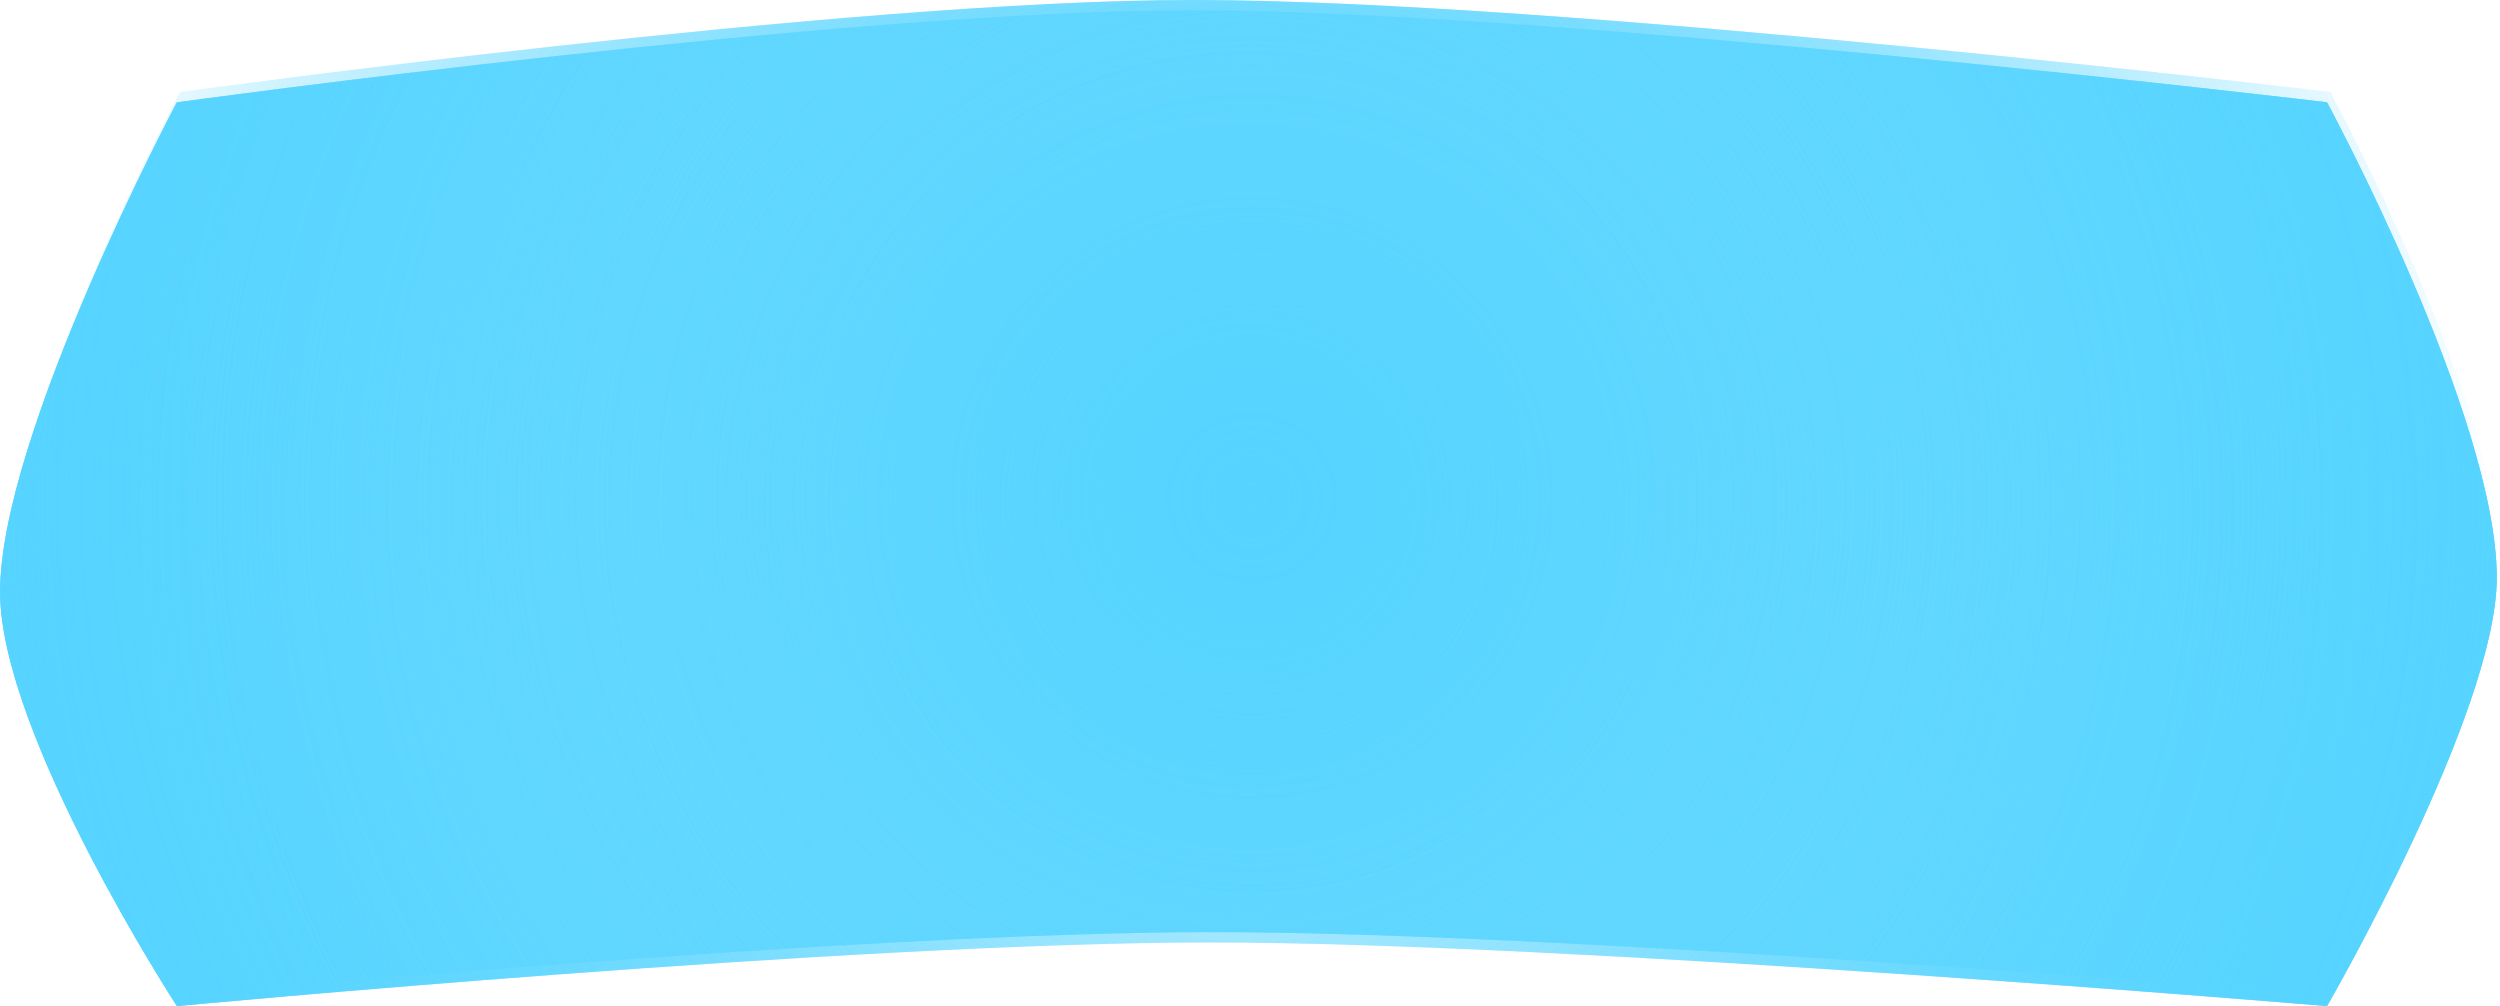 <svg version="1.1" xmlns="http://www.w3.org/2000/svg" xmlns:xlink="http://www.w3.org/1999/xlink" width="59.982" height="24.139" viewBox="0,0,59.982,24.139"><defs><radialGradient cx="239.915" cy="181.351" r="29.952" gradientUnits="userSpaceOnUse" id="color-1"><stop offset="0" stop-color="#56d4ff" stop-opacity="0"/><stop offset="1" stop-color="#56d4ff"/></radialGradient><radialGradient cx="239.994" cy="181.103" r="29.952" gradientUnits="userSpaceOnUse" id="color-2"><stop offset="0" stop-color="#56d4ff"/><stop offset="1" stop-color="#56d4ff" stop-opacity="0"/></radialGradient><radialGradient cx="239.915" cy="181.351" r="29.952" gradientUnits="userSpaceOnUse" id="color-3"><stop offset="0" stop-color="#56d4ff" stop-opacity="0"/><stop offset="1" stop-color="#56d4ff"/></radialGradient><radialGradient cx="239.994" cy="181.103" r="29.952" gradientUnits="userSpaceOnUse" id="color-4"><stop offset="0" stop-color="#56d4ff"/><stop offset="1" stop-color="#56d4ff" stop-opacity="0"/></radialGradient></defs><g transform="translate(-209.963,-169.158)"><g data-paper-data="{&quot;isPaintingLayer&quot;:true}" fill-rule="nonzero" stroke="none" stroke-width="0" stroke-linecap="butt" stroke-linejoin="miter" stroke-miterlimit="10" stroke-dasharray="" stroke-dashoffset="0" style="mix-blend-mode: normal"><path d="" data-paper-data="{&quot;index&quot;:null}" fill="#66baff"/><path d="M238.473,169.406c8.886,0 27.322,2.206 27.322,2.206c0,0 4.073,7.533 4.073,11.408c0,3.239 -4.073,10.277 -4.073,10.277c0,0 -18.131,-1.527 -26.812,-1.527c-8.512,0 -24.776,1.527 -24.776,1.527c0,0 -4.242,-6.52 -4.242,-9.937c0,-3.775 4.242,-11.747 4.242,-11.747c0,0 16.002,-2.206 24.267,-2.206z" data-paper-data="{&quot;index&quot;:null}" fill="url(#color-1)"/><path d="" data-paper-data="{&quot;index&quot;:null}" fill="#66baff"/><path d="M238.551,169.158c8.886,0 27.322,2.206 27.322,2.206c0,0 4.073,7.533 4.073,11.408c0,3.239 -4.073,10.277 -4.073,10.277c0,0 -18.131,-1.527 -26.812,-1.527c-8.512,0 -24.776,1.527 -24.776,1.527c0,0 -4.242,-6.52 -4.242,-9.937c0,-3.775 4.242,-11.747 4.242,-11.747c0,0 16.002,-2.206 24.267,-2.206z" data-paper-data="{&quot;index&quot;:null}" fill="url(#color-2)"/><path d="" data-paper-data="{&quot;index&quot;:null}" fill="#66baff"/><path d="M238.473,169.406c8.886,0 27.322,2.206 27.322,2.206c0,0 4.073,7.533 4.073,11.408c0,3.239 -4.073,10.277 -4.073,10.277c0,0 -18.131,-1.527 -26.812,-1.527c-8.512,0 -24.776,1.527 -24.776,1.527c0,0 -4.242,-6.52 -4.242,-9.937c0,-3.775 4.242,-11.747 4.242,-11.747c0,0 16.002,-2.206 24.267,-2.206z" data-paper-data="{&quot;index&quot;:null}" fill="url(#color-3)"/><path d="" data-paper-data="{&quot;index&quot;:null}" fill="#66baff"/><path d="M238.551,169.158c8.886,0 27.322,2.206 27.322,2.206c0,0 4.073,7.533 4.073,11.408c0,3.239 -4.073,10.277 -4.073,10.277c0,0 -18.131,-1.527 -26.812,-1.527c-8.512,0 -24.776,1.527 -24.776,1.527c0,0 -4.242,-6.52 -4.242,-9.937c0,-3.775 4.242,-11.747 4.242,-11.747c0,0 16.002,-2.206 24.267,-2.206z" data-paper-data="{&quot;index&quot;:null}" fill="url(#color-4)"/></g></g></svg>